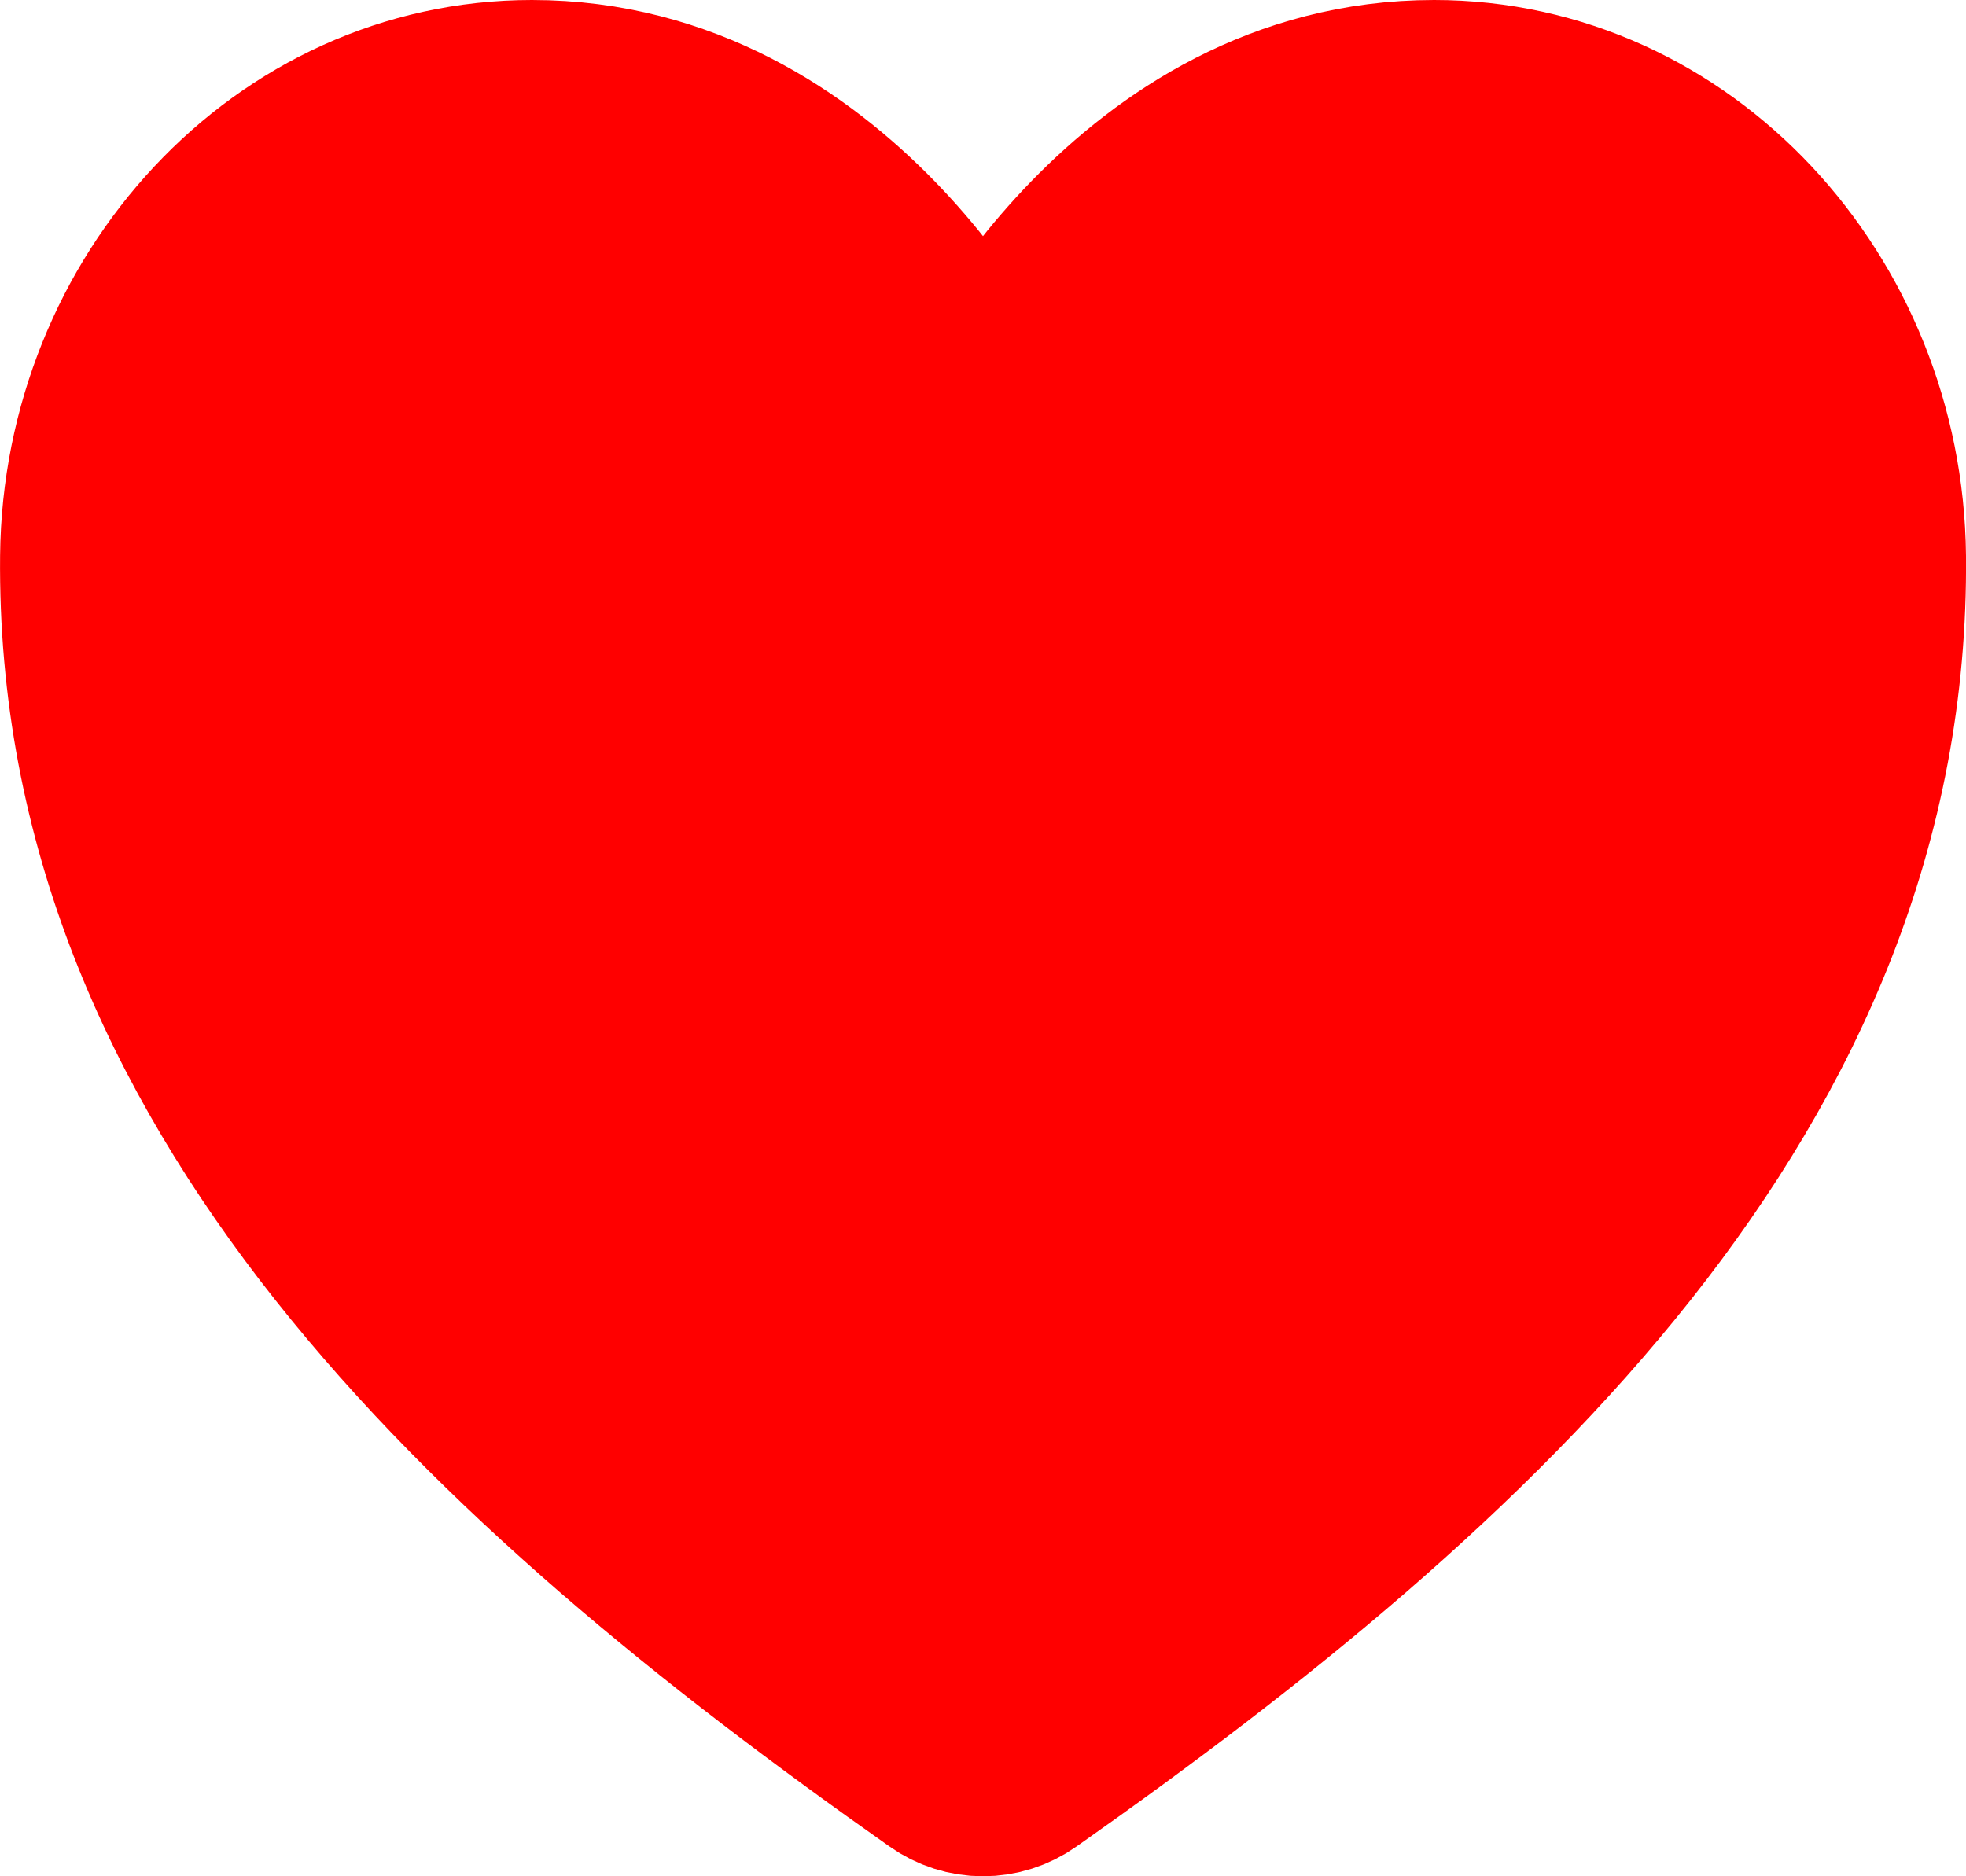 <svg width="22" height="21" viewBox="0 0 22 21" fill="none" xmlns="http://www.w3.org/2000/svg">
<path d="M16.048 1C12.667 1 11 4.455 11 4.455C11 4.455 9.333 1 5.952 1C3.205 1 1.029 3.383 1.001 6.226C0.943 12.127 5.517 16.324 10.531 19.85C10.669 19.948 10.833 20 11 20C11.167 20 11.331 19.948 11.469 19.85C16.482 16.324 21.056 12.127 21 6.226C20.971 3.383 18.795 1 16.048 1Z" fill="#FF0000" stroke="#FF0000" stroke-width="2" stroke-linecap="round" stroke-linejoin="round"/>
</svg>
